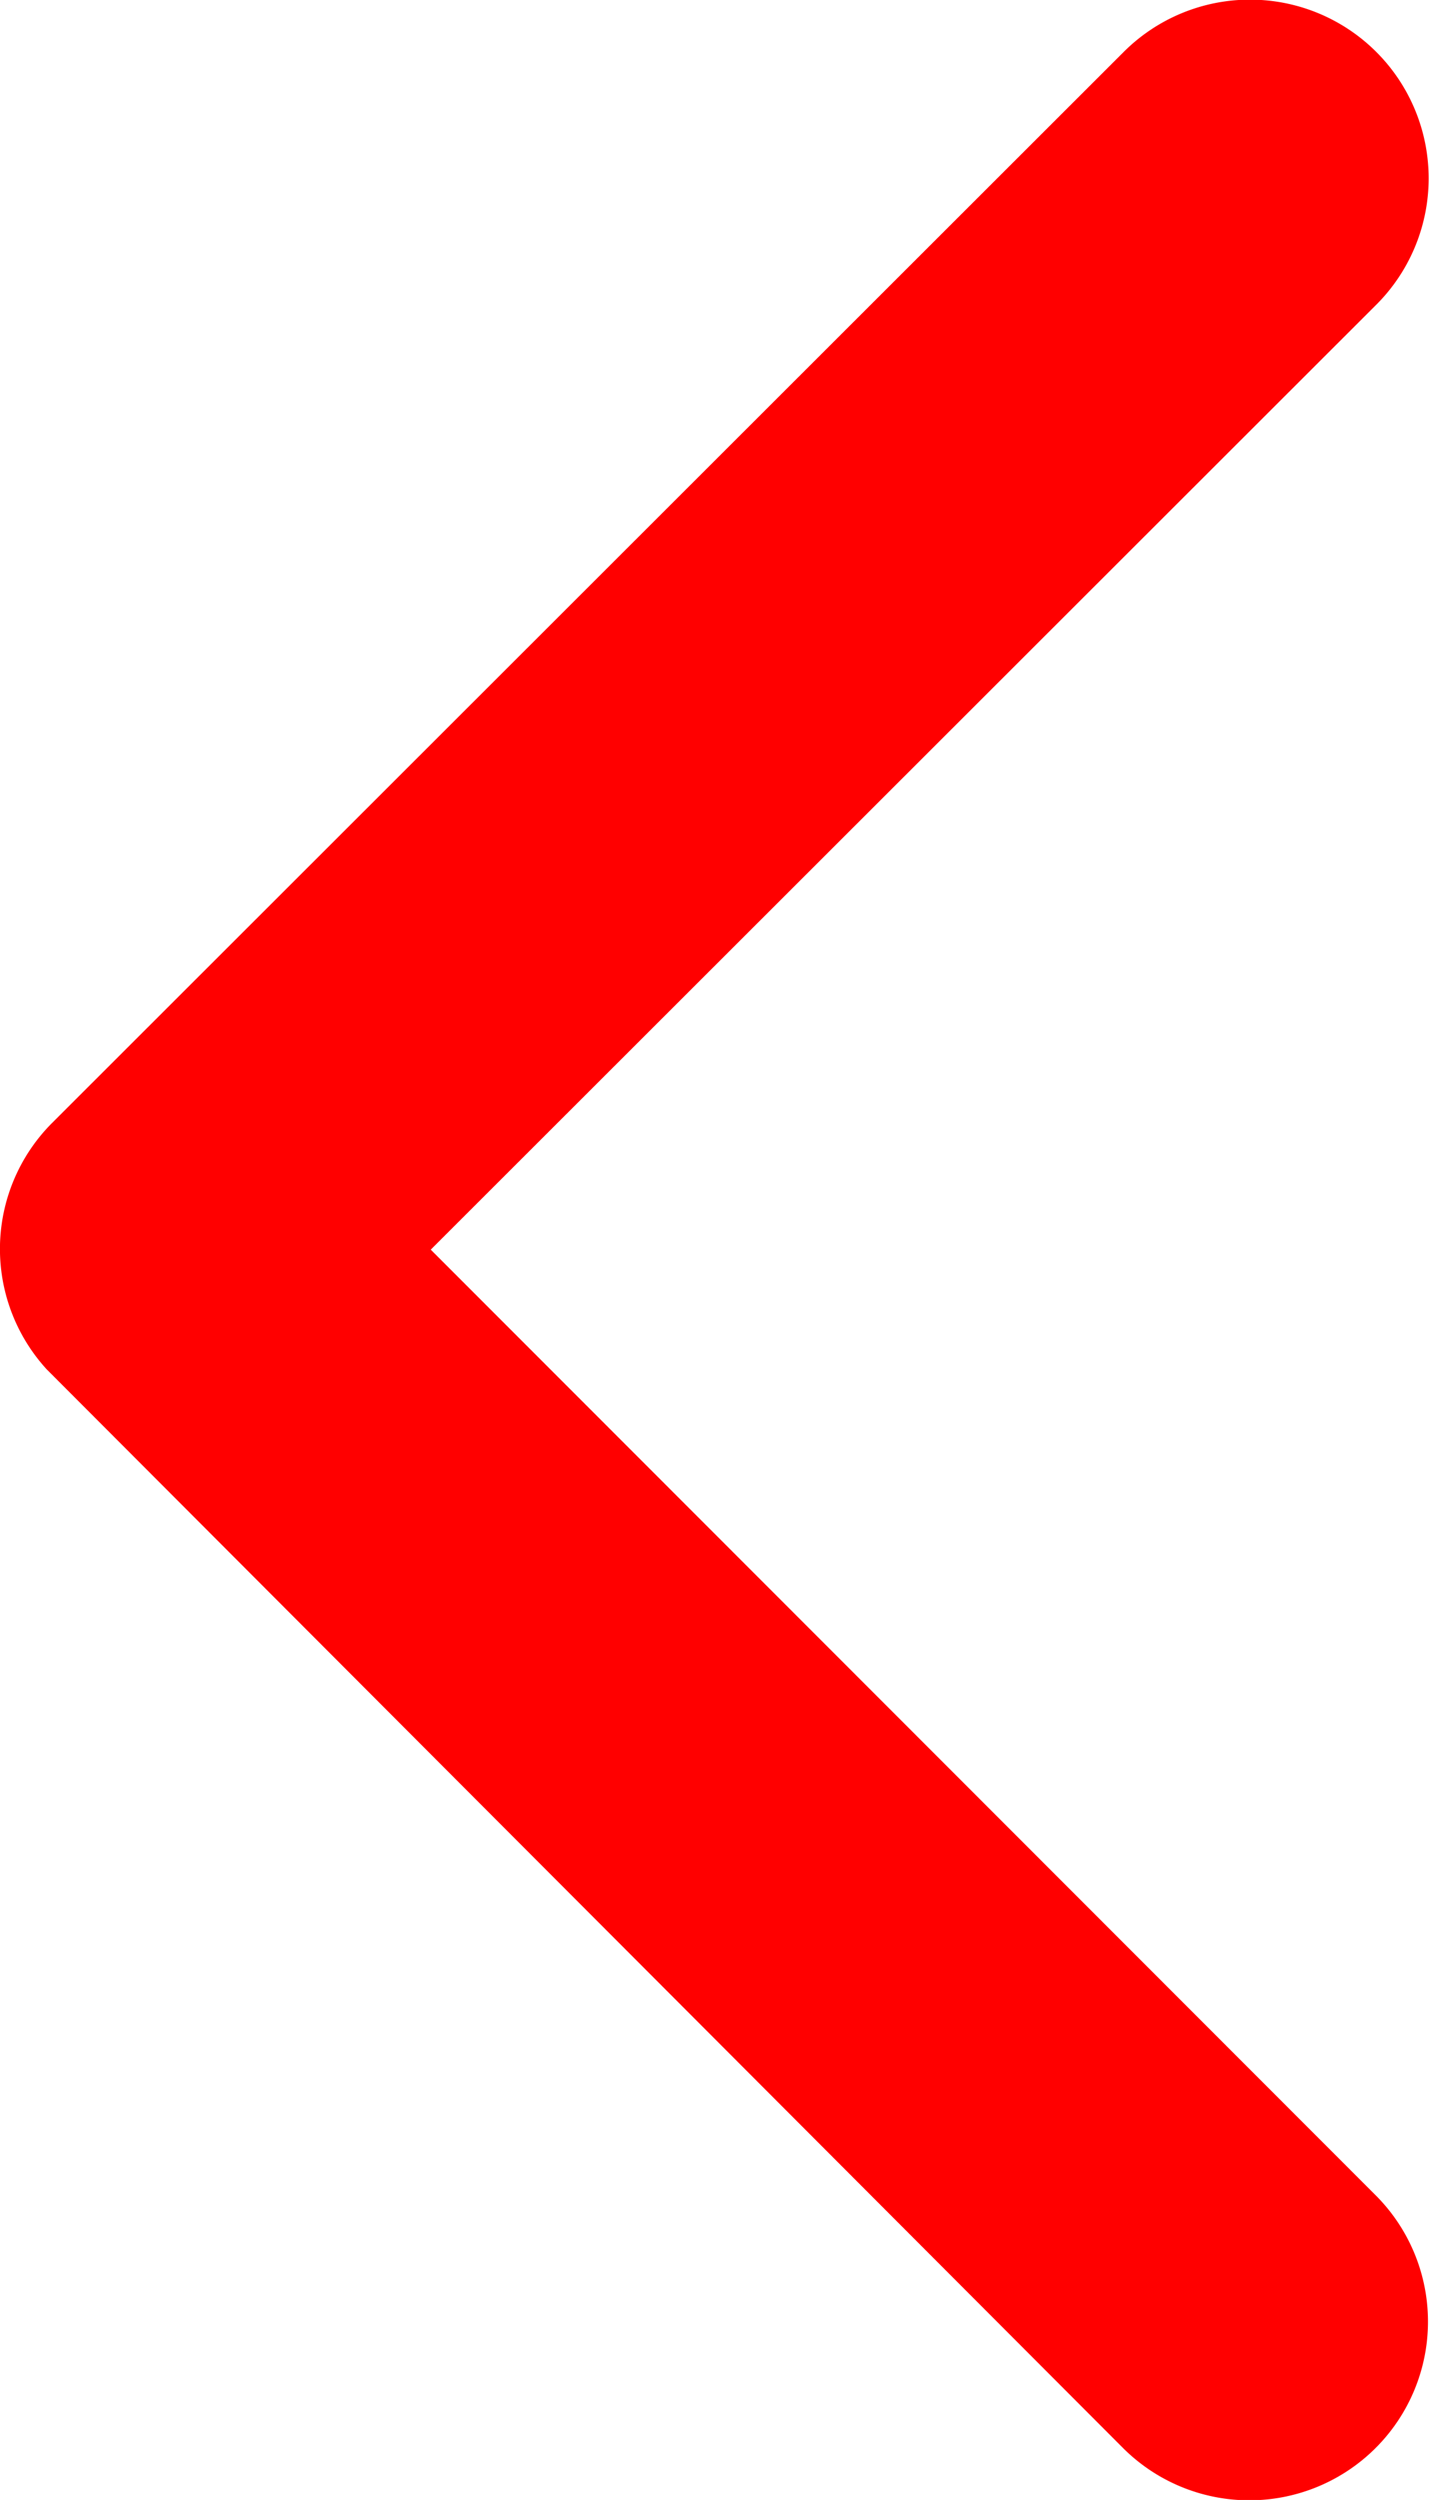 <svg xmlns="http://www.w3.org/2000/svg" width="17.151" height="30" viewBox="0 0 17.151 30">
  <path id="Icon_ionic-ios-arrow-back" data-name="Icon ionic-ios-arrow-back" d="M16.421,21.19,27.772,9.848A2.144,2.144,0,0,0,24.735,6.82L11.875,19.671a2.14,2.14,0,0,0-.063,2.956L24.727,35.568a2.144,2.144,0,0,0,3.037-3.028Z" transform="translate(-11.251 -6.194)" fill="red"/>
</svg>

